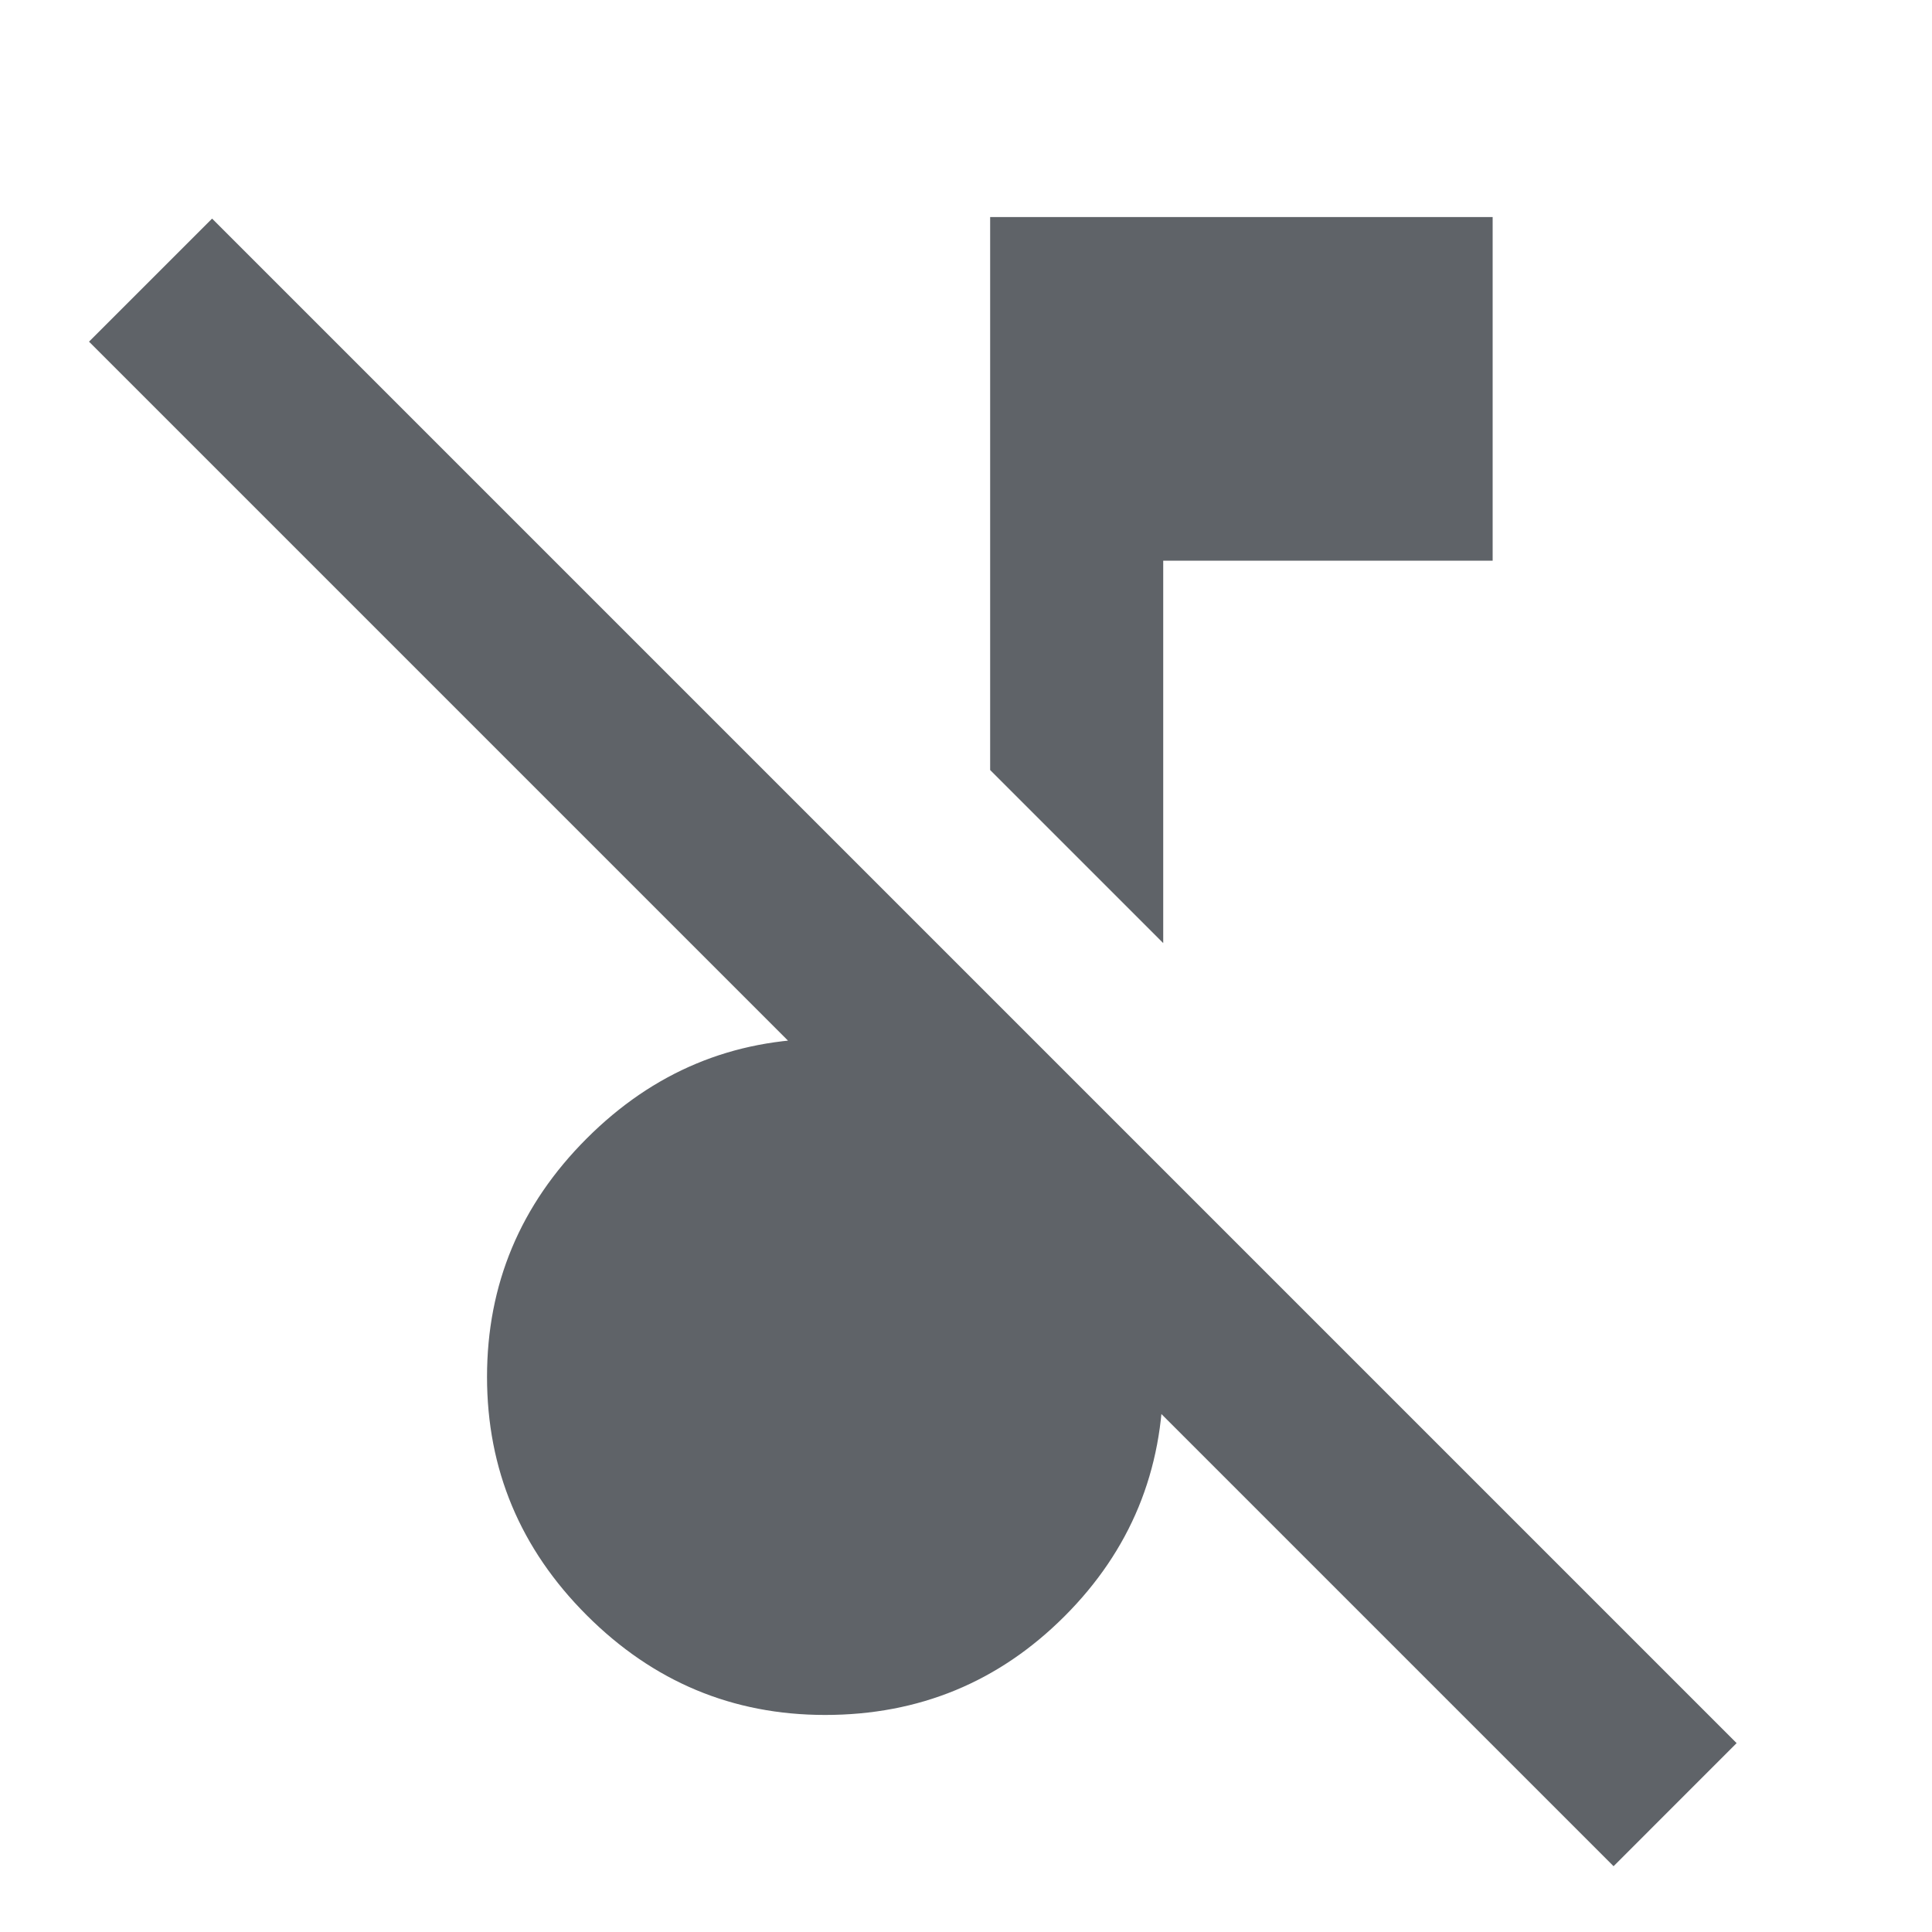 <svg xmlns="http://www.w3.org/2000/svg" height="24px" viewBox="0 -960 960 960" width="24px" fill="#5f6368"><path d="M801.77-32.69 44.23-790.23l61.16-61.15L862.92-93.85l-61.15 61.16ZM578-491.38l-86-86v-274.77h249.69v170.76H578v190.01ZM410-107.85q-68.92 0-118.46-49.54Q242-206.92 242-275.85q0-68.92 49.54-118.46 49.54-49.53 118.46-49.53 23 0 43.08 4.34 20.07 4.35 38.92 15.04v-40.31l86 86v102.92q0 69.93-49.04 118.96-49.04 49.04-118.96 49.04Z"/></svg>